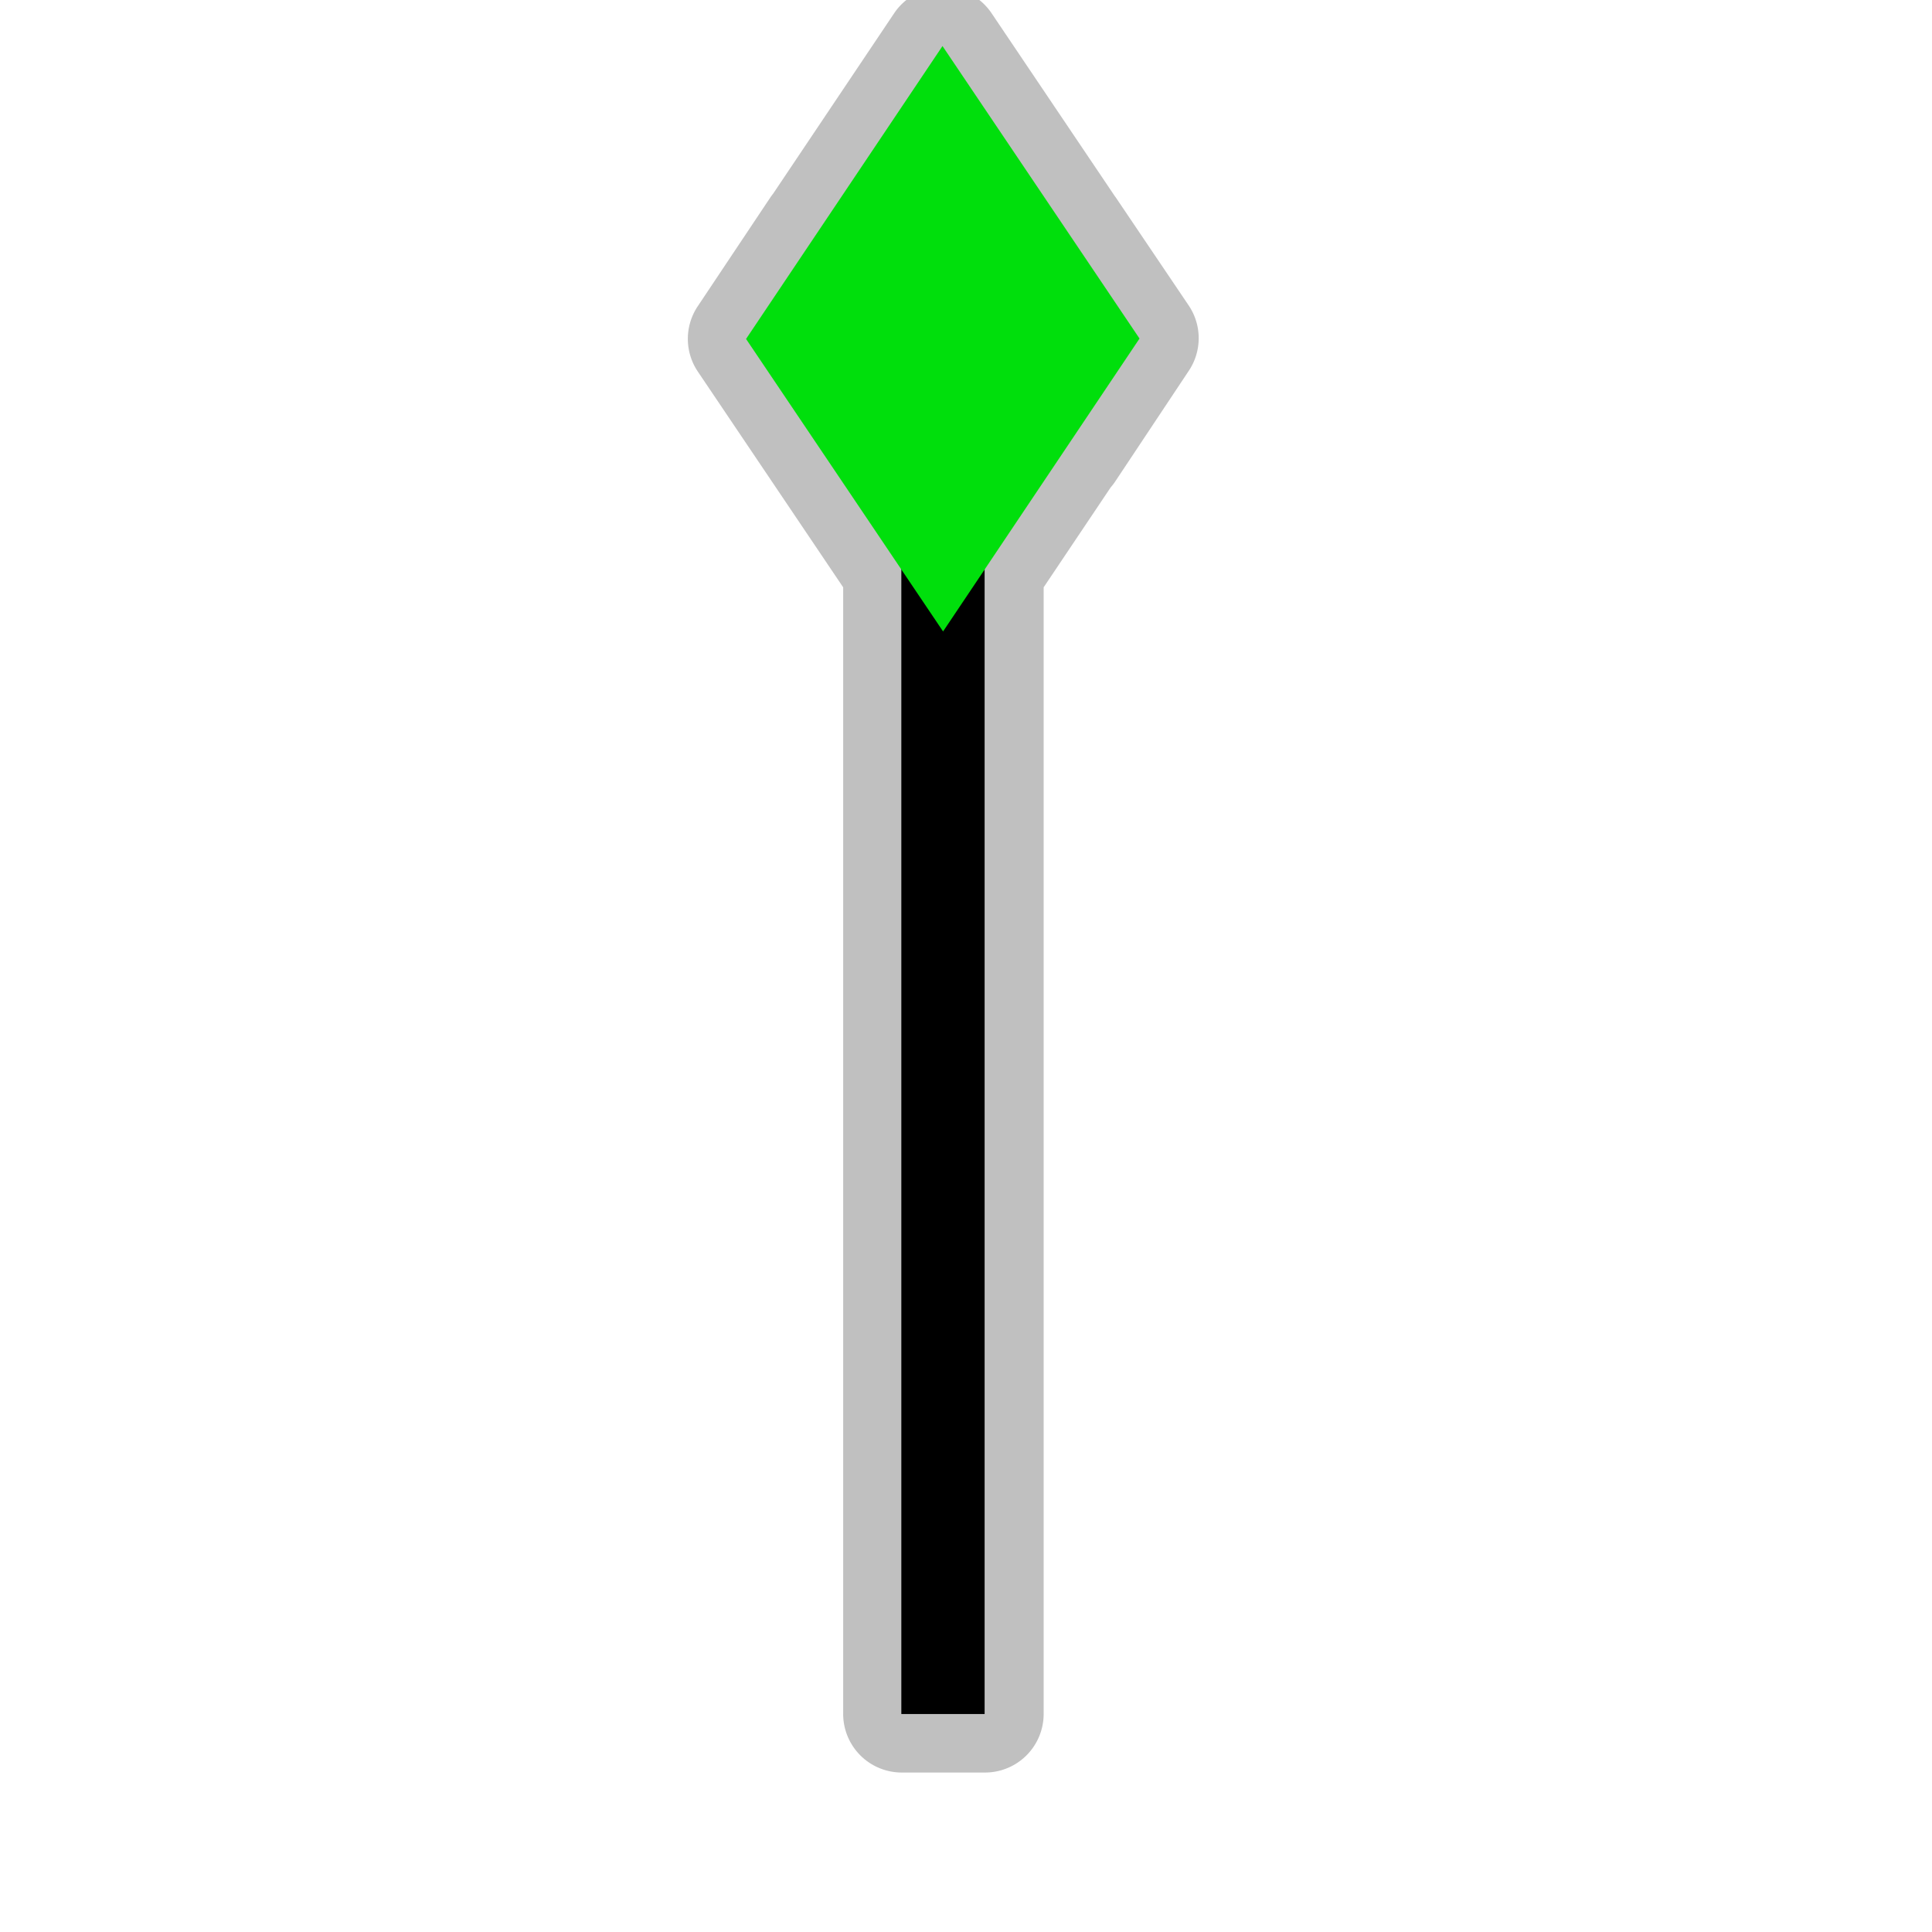 <?xml version="1.0" encoding="UTF-8" standalone="no"?>
<svg
   xmlns:dc="http://purl.org/dc/elements/1.1/"
   xmlns:cc="http://creativecommons.org/ns#"
   xmlns:rdf="http://www.w3.org/1999/02/22-rdf-syntax-ns#"
   xmlns:svg="http://www.w3.org/2000/svg"
   xmlns="http://www.w3.org/2000/svg"
   xmlns:sodipodi="http://sodipodi.sourceforge.net/DTD/sodipodi-0.dtd"
   xmlns:inkscape="http://www.inkscape.org/namespaces/inkscape"
   width="580"
   height="580"
   id="svg2"
   version="1.1"
   inkscape:version="0.48.4 r9939"
   sodipodi:docname="topmark_vertical_red_rhombus.svg">
  <defs
     id="defs13">
    <inkscape:path-effect
       effect="gears"
       id="path-effect3774"
       is_visible="true"
       teeth="6"
       phi="-1.2" />
    <inkscape:path-effect
       effect="bend_path"
       id="path-effect3772"
       is_visible="false"
       bendpath="m 95.79,316.512 c 144.429,-206.425 223.313,-11.743 339.548,0"
       prop_scale="1.19"
       scale_y_rel="false"
       vertical="false"
       bendpath-nodetypes="cc" />
  </defs>
  <sodipodi:namedview
     pagecolor="#ffffff"
     bordercolor="#666666"
     borderopacity="1"
     objecttolerance="10"
     gridtolerance="10"
     guidetolerance="10"
     inkscape:pageopacity="0"
     inkscape:pageshadow="2"
     inkscape:window-width="1920"
     inkscape:window-height="1004"
     id="namedview11"
     showgrid="false"
     inkscape:zoom="0.81379307"
     inkscape:cx="763.68643"
     inkscape:cy="331.60866"
     inkscape:window-x="1680"
     inkscape:window-y="0"
     inkscape:window-maximized="1"
     inkscape:current-layer="svg2"
     inkscape:snap-midpoints="false"
     inkscape:snap-bbox="true"
     inkscape:object-paths="true"
     inkscape:snap-object-midpoints="false" />
  <path
     sodipodi:type="inkscape:offset"
     inkscape:radius="17.593933"
     inkscape:original="M 283.0625 13.78125 L 245.9375 69.125 L 245.84375 69.125 L 224.09375 101.71875 L 270.71875 170.9375 L 270.71875 514.53125 L 295.71875 514.53125 L 295.71875 170.9375 L 319.875 134.90625 L 320.0625 134.90625 L 342.25 101.53125 L 320.375 69.125 L 320.34375 69.125 L 283.0625 13.78125 z "
     style="font-size:medium;font-style:normal;font-variant:normal;font-weight:normal;font-stretch:normal;text-indent:0;text-align:start;text-decoration:none;line-height:normal;letter-spacing:normal;word-spacing:normal;text-transform:none;direction:ltr;block-progression:tb;writing-mode:lr-tb;text-anchor:start;baseline-shift:baseline;opacity:0.552;color:#000000;fill:#8d8d8d;fill-opacity:1;fill-rule:nonzero;stroke:#a35151;stroke-width:0;stroke-linecap:round;stroke-linejoin:miter;stroke-miterlimit:4;stroke-opacity:1;stroke-dasharray:none;stroke-dashoffset:0;marker:none;visibility:visible;display:inline;overflow:visible;enable-background:accumulate;font-family:Sans;-inkscape-font-specification:Sans"
     id="path3112"
     d="m 282.688,-3.812 a 17.596,17.596 0 0 0 -14.25,7.781 l -36.344,54.188 a 17.596,17.596 0 0 0 -0.031,0.031 17.596,17.596 0 0 0 -0.844,1.156 l -21.75,32.594 a 17.596,17.596 0 0 0 0.031,19.625 l 43.625,64.75 0,338.219 a 17.596,17.596 0 0 0 17.594,17.594 l 25,0 a 17.596,17.596 0 0 0 17.594,-17.594 l 0,-338.219 20.125,-30 a 17.596,17.596 0 0 0 1.281,-1.656 l 22.188,-33.375 a 17.596,17.596 0 0 0 -0.062,-19.594 l -21.875,-32.406 a 17.596,17.596 0 0 0 -0.281,-0.375 L 297.656,3.938 a 17.596,17.596 0 0 0 -14.969,-7.75 z" />
  <path
     style="color:#000000;fill:none;stroke:#000000;stroke-width:25;stroke-linecap:butt;stroke-linejoin:miter;stroke-miterlimit:4;stroke-opacity:1;stroke-dasharray:none;stroke-dashoffset:0;marker:none;visibility:visible;display:inline;overflow:visible;enable-background:accumulate"
     d="m 283.088,514.562 0,-445.739"
     id="path3065"
     inkscape:connector-curvature="0" />
  <path
     style="color:#000000;fill:#00df0c;fill-opacity:1;fill-rule:nonzero;stroke:#a35151;stroke-width:0;stroke-linecap:round;stroke-linejoin:miter;stroke-miterlimit:4;stroke-opacity:1;stroke-dashoffset:0;marker:none;visibility:visible;display:inline;overflow:visible;enable-background:accumulate"
     d="m 223.97,101.754 58.972,-87.931 59.15,87.811 -58.972,87.931 z"
     id="rect3856"
     inkscape:connector-curvature="0"
     sodipodi:nodetypes="ccccc" />
</svg>
